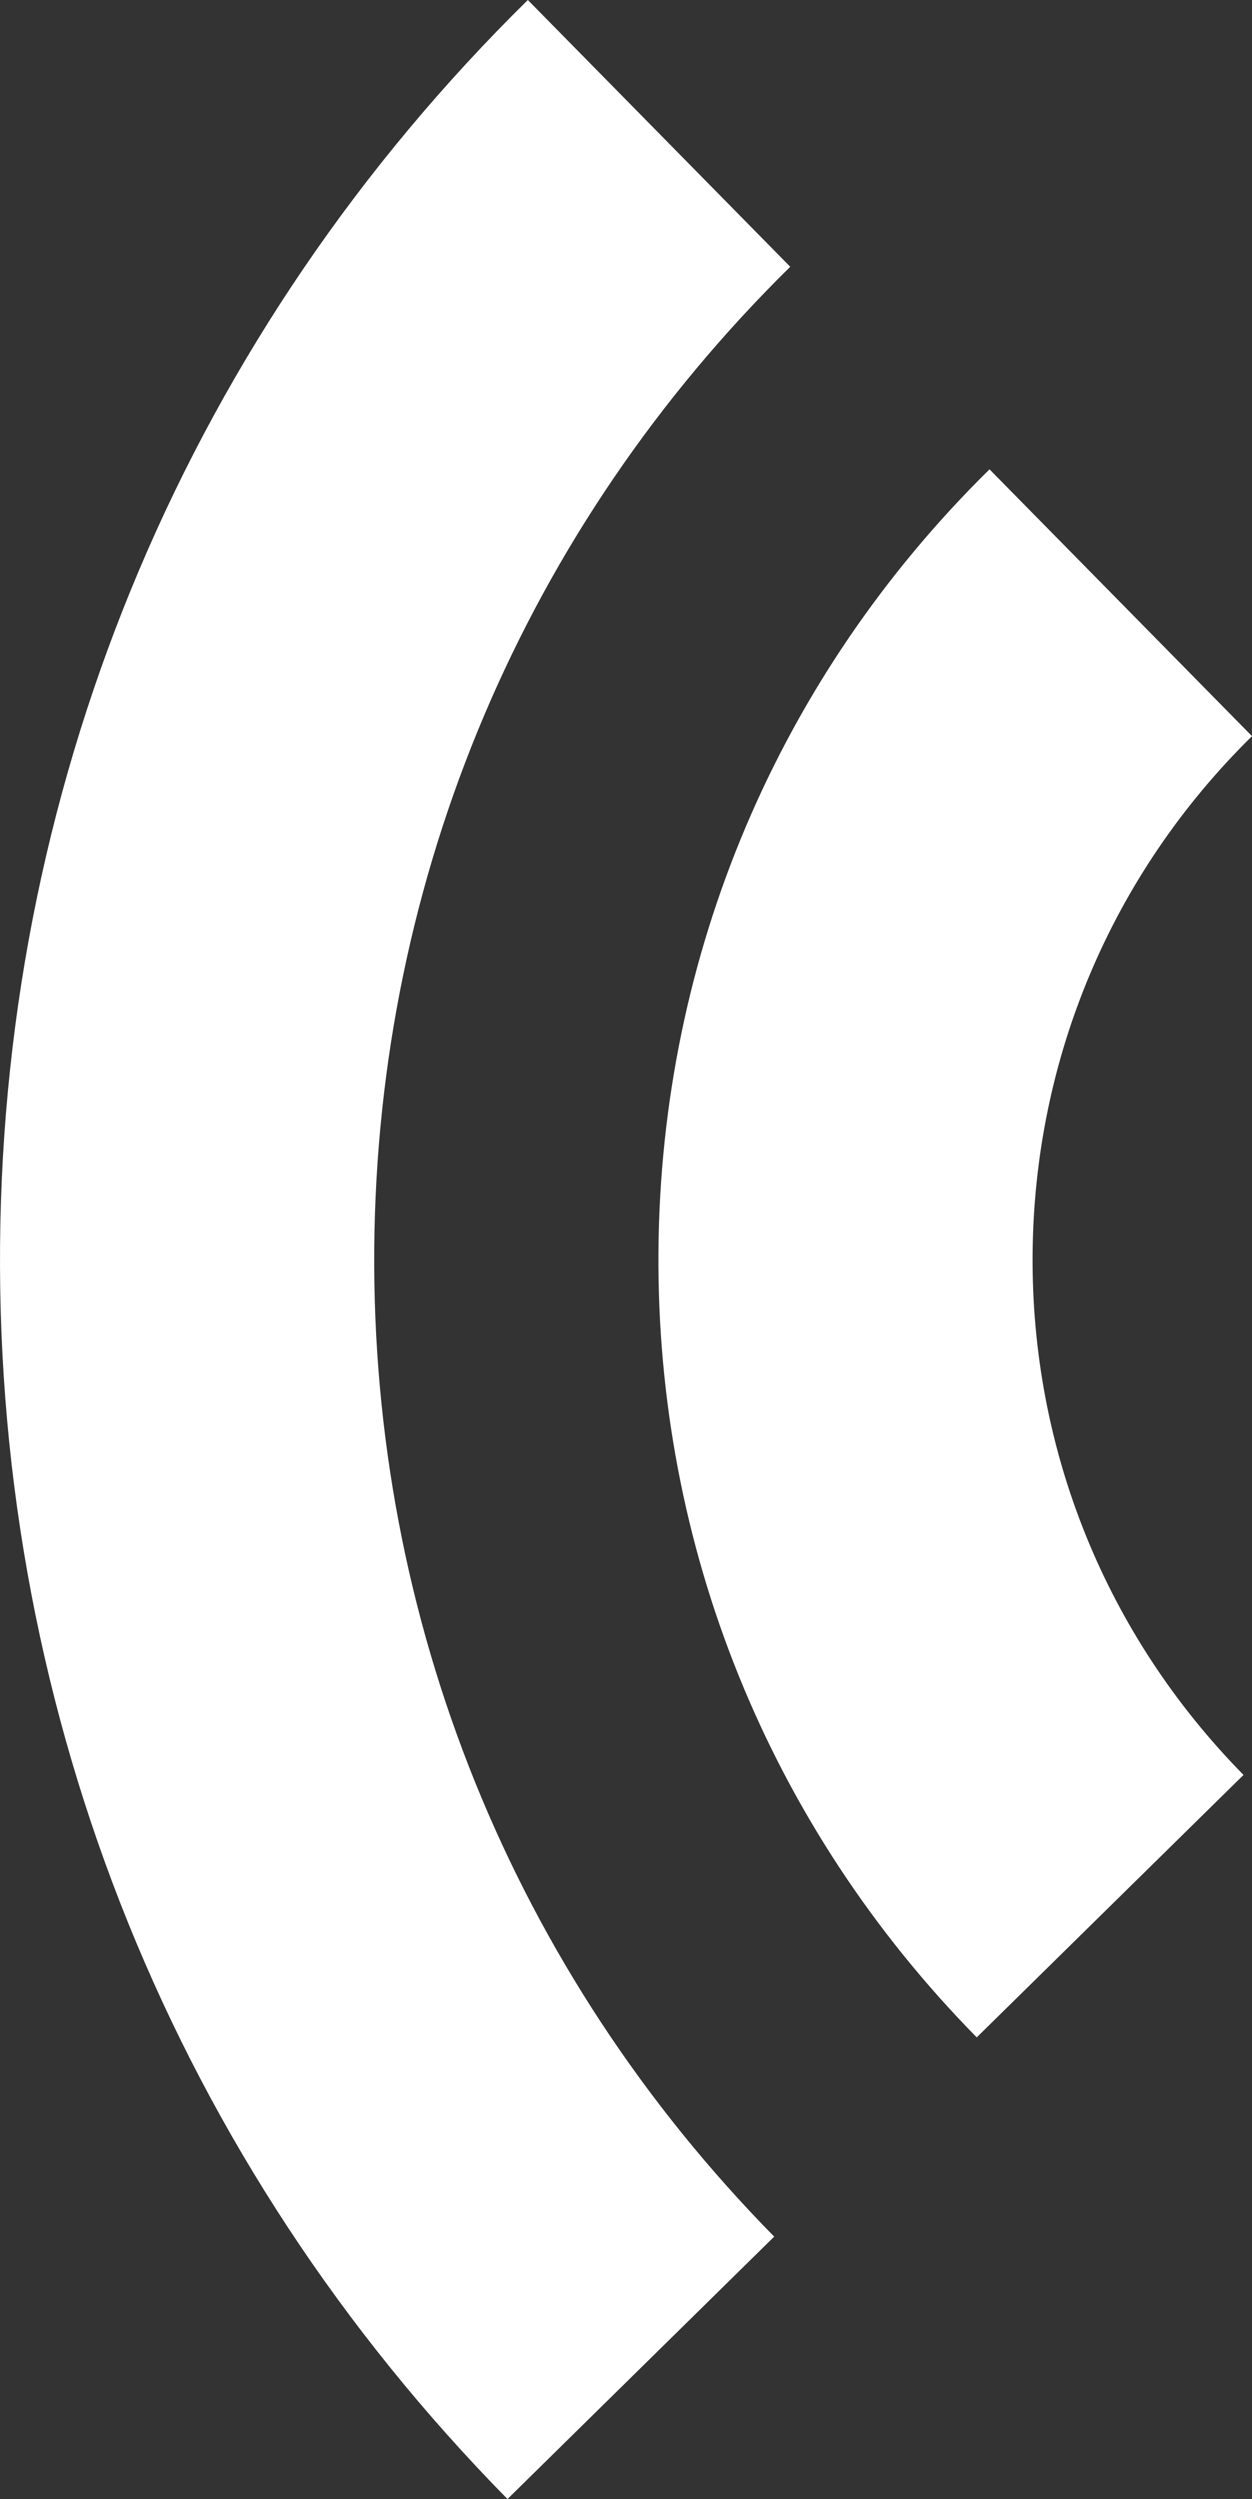 <svg version="1.1" id="图层_1" x="0px" y="0px" width="58px" height="115.771px" viewBox="0 0 58 115.771" enable-background="new 0 0 58 115.771" xml:space="preserve" xmlns:xml="http://www.w3.org/XML/1998/namespace" xmlns="http://www.w3.org/2000/svg" xmlns:xlink="http://www.w3.org/1999/xlink">
  <rect x="0" y="0" width="58" height="115.771" fill="#333333" stroke="none"/>
  <path fill="#FFFFFF" d="M35.865,103.613C23.778,91.327,17.198,75.067,17.337,57.832c0.143-17.233,6.984-33.383,19.271-45.473
	L24.453,0C8.865,15.336,0.181,35.825,0.003,57.688c-0.178,21.867,8.17,42.493,23.507,58.082L35.865,103.613z M57.607,82.225
	c-6.373-6.48-9.846-15.057-9.771-24.144C47.914,48.99,51.521,40.476,58,34.103L45.84,21.742
	c-9.775,9.623-15.227,22.479-15.336,36.197C30.389,71.66,35.63,84.601,45.248,94.383L57.607,82.225z" class="color c1"/>
</svg>